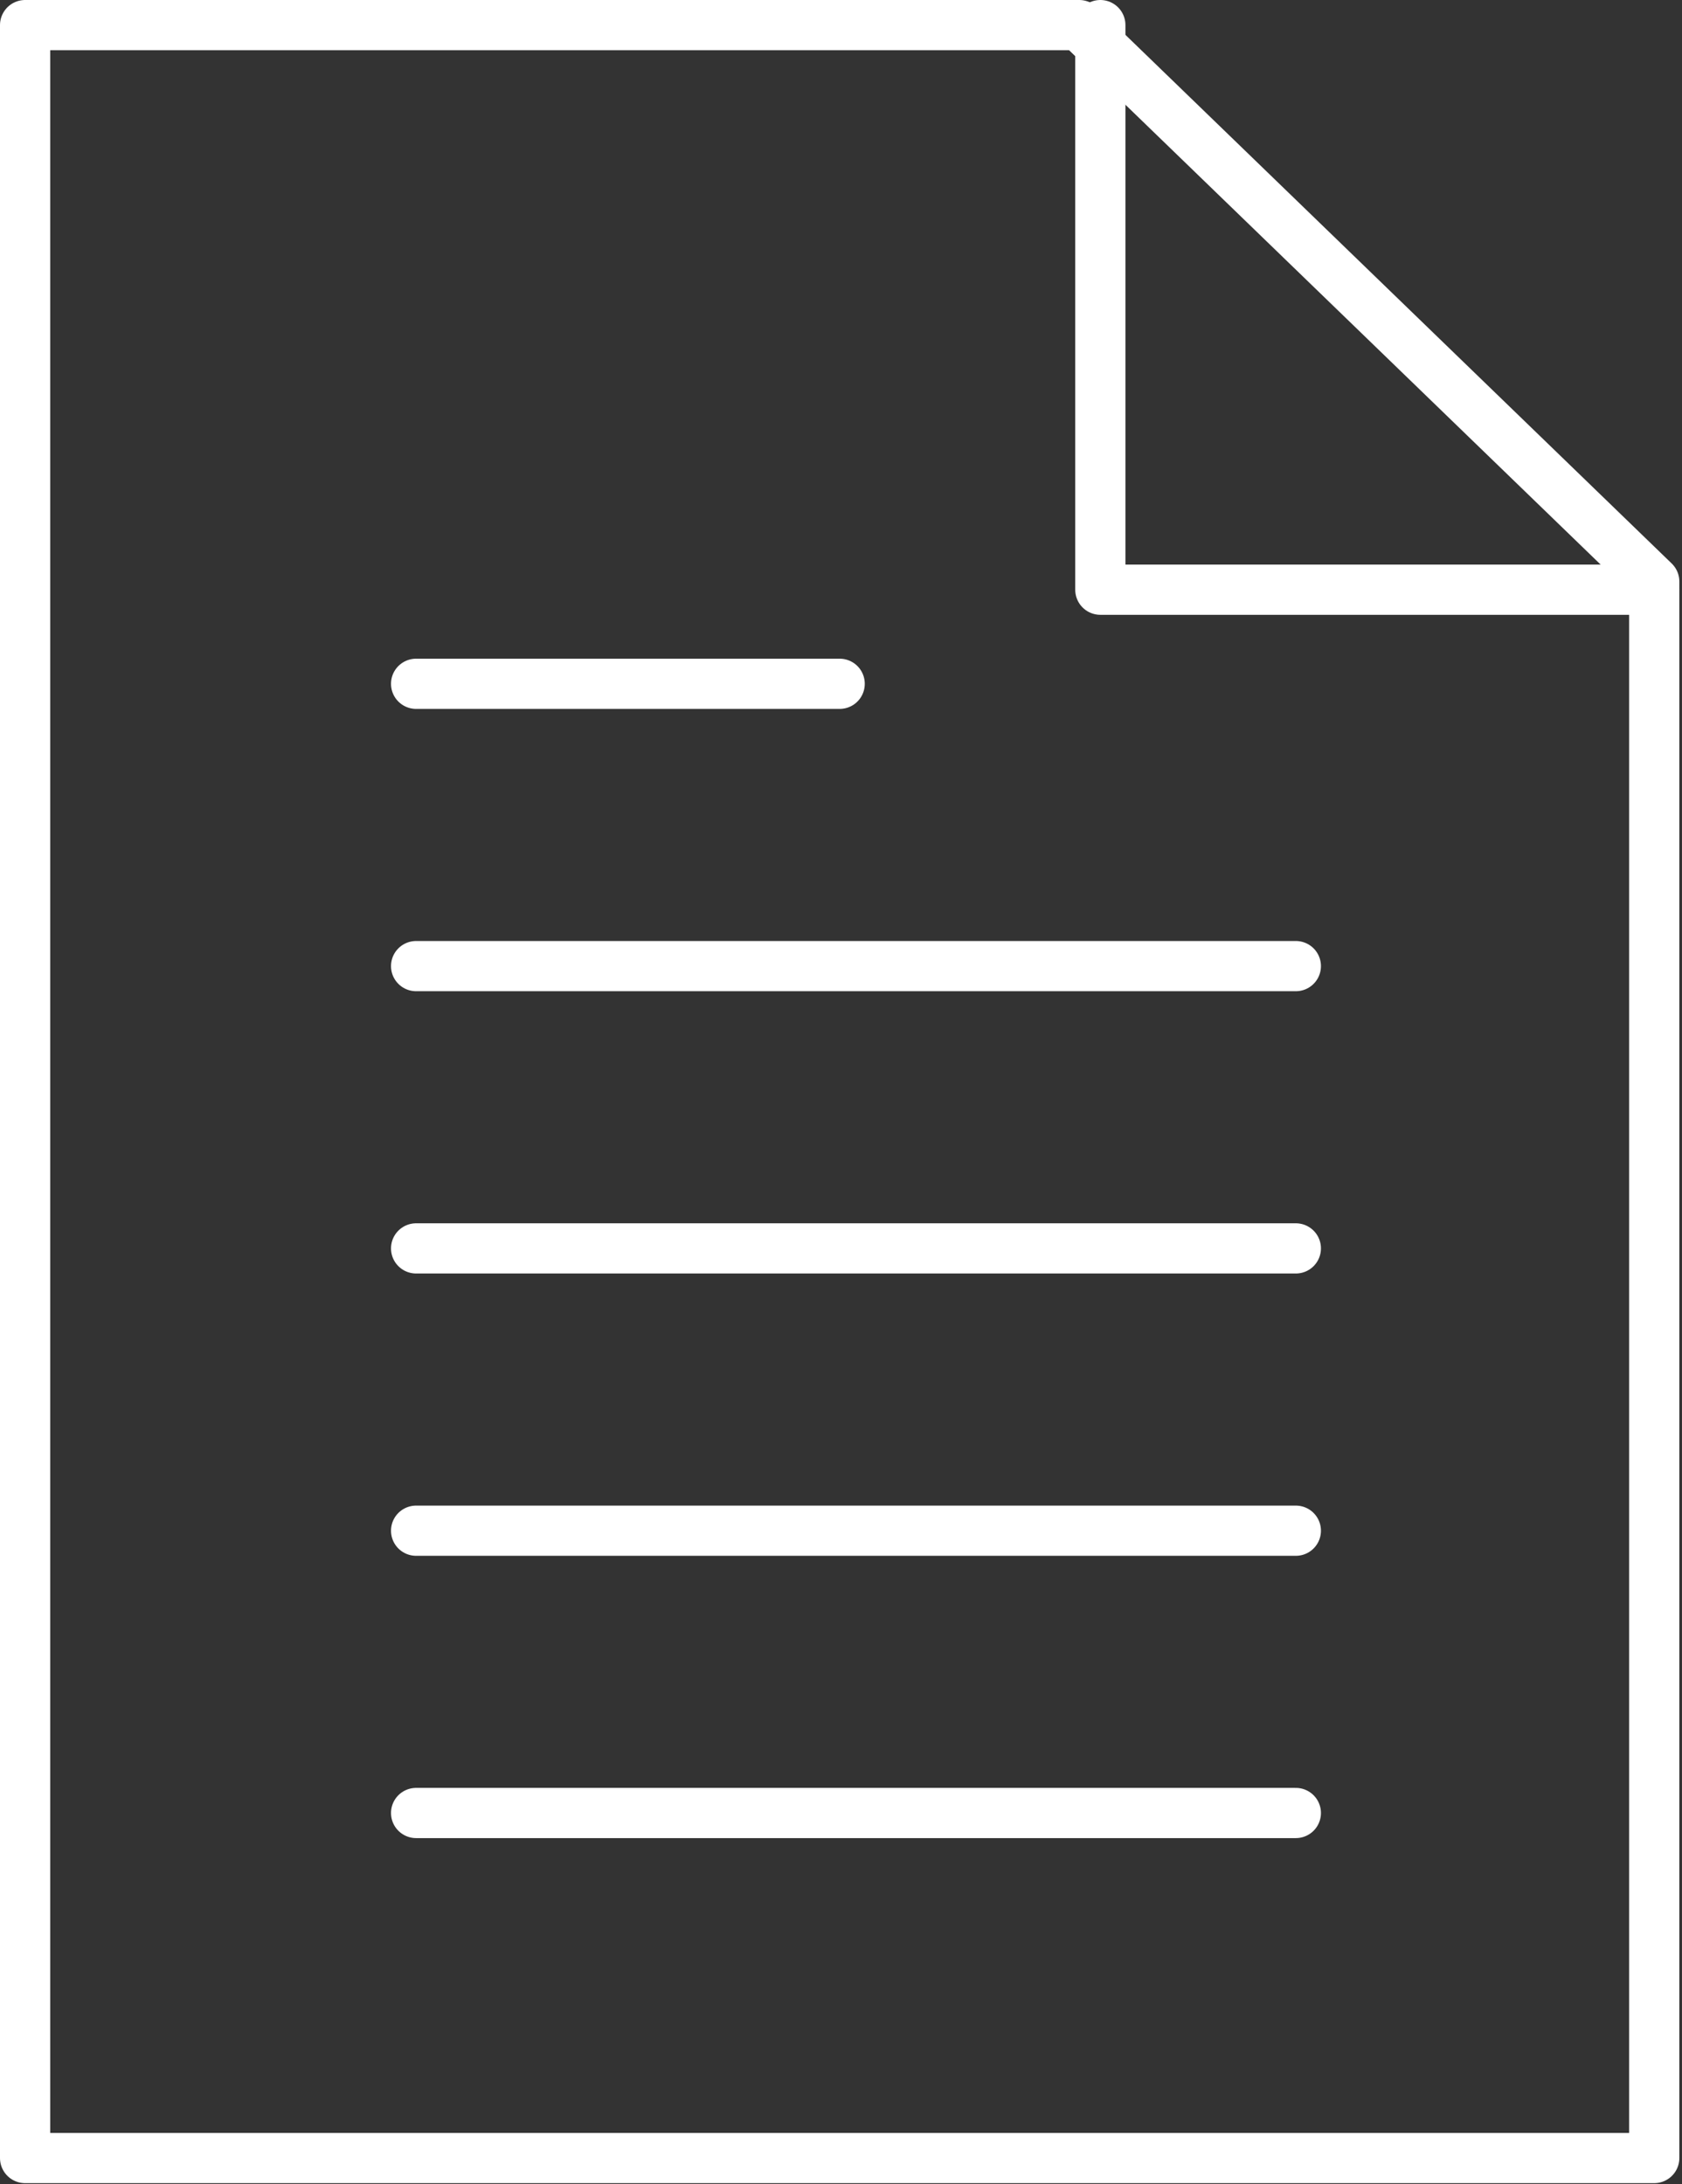 <?xml version="1.0" encoding="UTF-8"?>
<svg width="67px" height="87px" viewBox="0 0 67 87" version="1.1" xmlns="http://www.w3.org/2000/svg" xmlns:xlink="http://www.w3.org/1999/xlink">
    <rect x="0" y="0" width="67" height="87" fill="#333333" stroke="none"/>
    <!-- Generator: Sketch 46.1 (44463) - http://www.bohemiancoding.com/sketch -->
    <title>Group 2</title>
    <desc>Created with Sketch.</desc>
    <defs></defs>
    <g id="-Exploration" stroke="none" stroke-width="1" fill="none" fill-rule="evenodd" stroke-linecap="round" stroke-linejoin="round">
        <g id="Process" transform="translate(-899, -1109)" stroke="#FFFFFF" stroke-width="2">
            <g id="Group-2" transform="translate(900, 1110)">
                <polygon id="Stroke-375" points="64.894 84.959 0 84.959 0 0 41.99 0 64.894 22.163"></polygon>
                <polyline id="Stroke-376" points="42.83 0 42.83 22.489 64.894 22.489"></polyline>
                <path d="M15.575,26.237 L32.447,26.237" id="Stroke-377"></path>
                <path d="M15.575,37.482 L50.618,37.482" id="Stroke-378"></path>
                <path d="M15.575,48.726 L50.618,48.726" id="Stroke-379"></path>
                <path d="M15.575,59.971 L50.618,59.971" id="Stroke-380"></path>
                <path d="M15.575,71.215 L50.618,71.215" id="Stroke-381"></path>
            </g>
        </g>
    </g>
</svg>